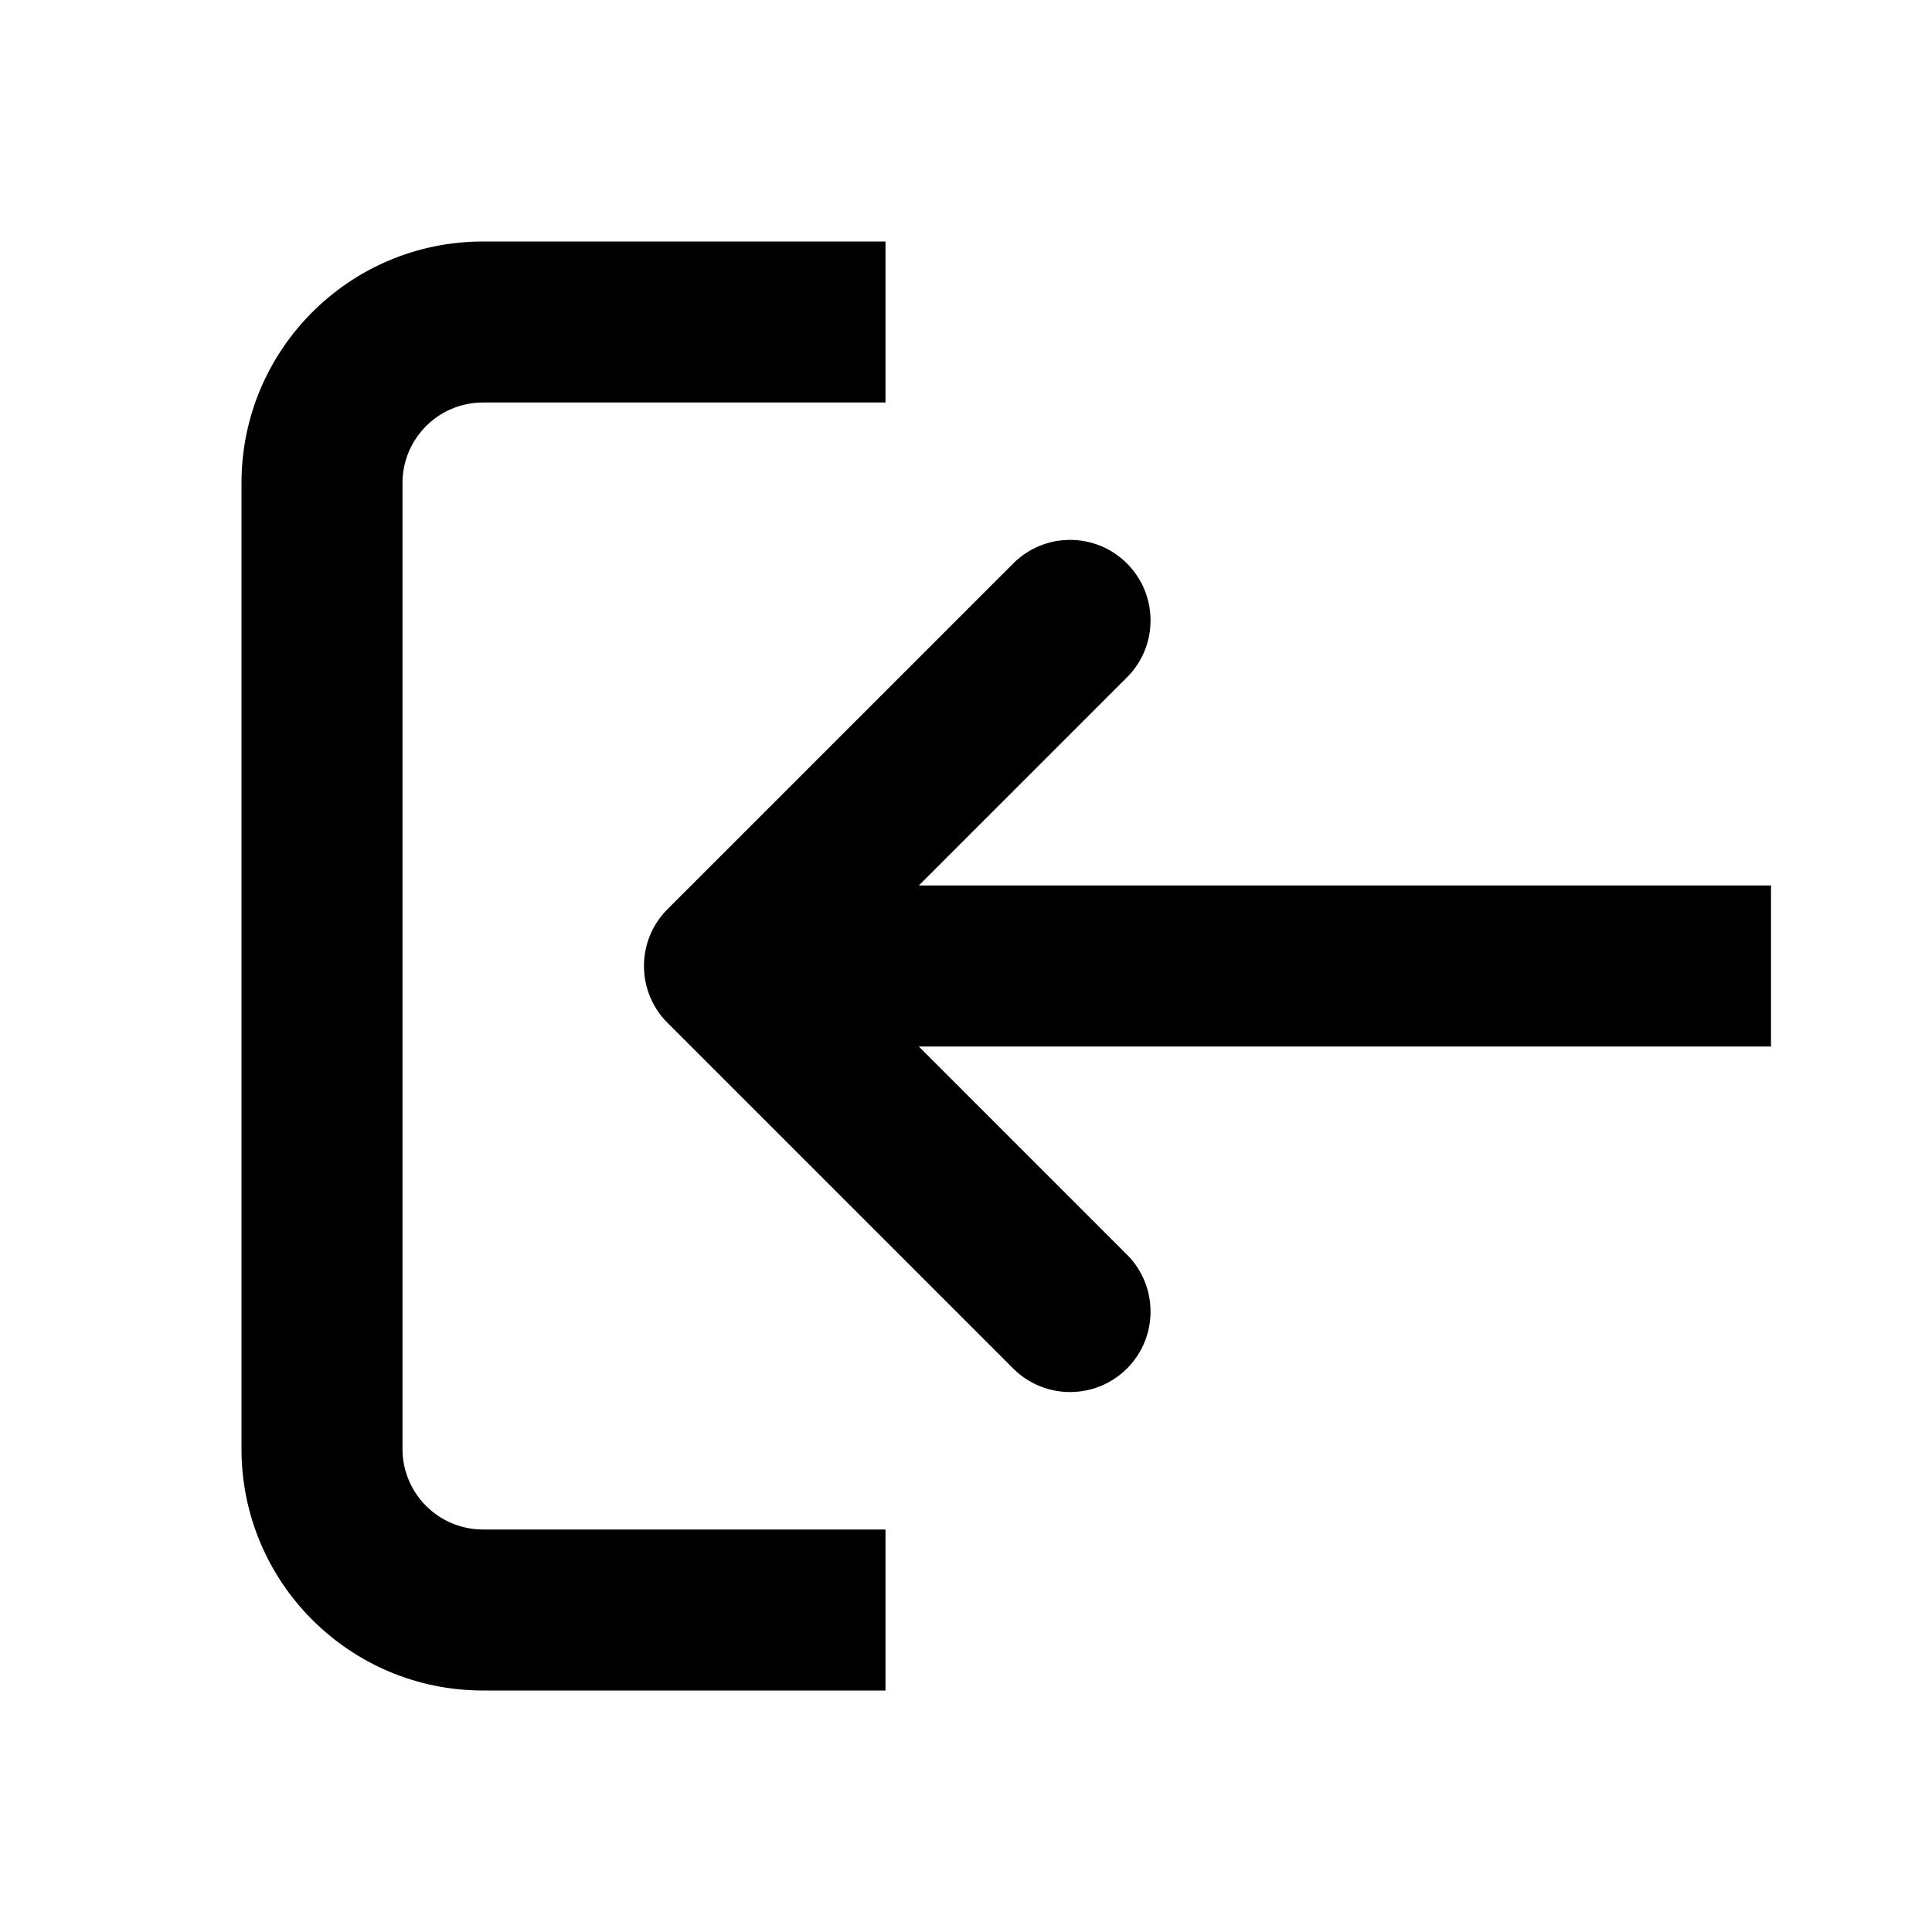 <svg width="24" height="24" viewBox="0 0 24 24" fill="none" xmlns="http://www.w3.org/2000/svg">
<path fill-rule="evenodd" clip-rule="evenodd" d="M6 3H11V5H6C5.448 5 5 5.448 5 6V18C5 18.552 5.448 19 6 19H11V21H6C4.343 21 3 19.657 3 18V6C3 4.343 4.343 3 6 3ZM11.414 11L14 8.414C14.39 8.024 14.39 7.391 14 7C13.61 6.609 12.976 6.609 12.586 7L8.293 11.293C7.902 11.683 7.902 12.317 8.293 12.707L12.586 17C12.976 17.39 13.61 17.39 14 17C14.39 16.61 14.39 15.976 14 15.586L11.414 13H22V11H11.414Z" fill="black"/>
</svg>
